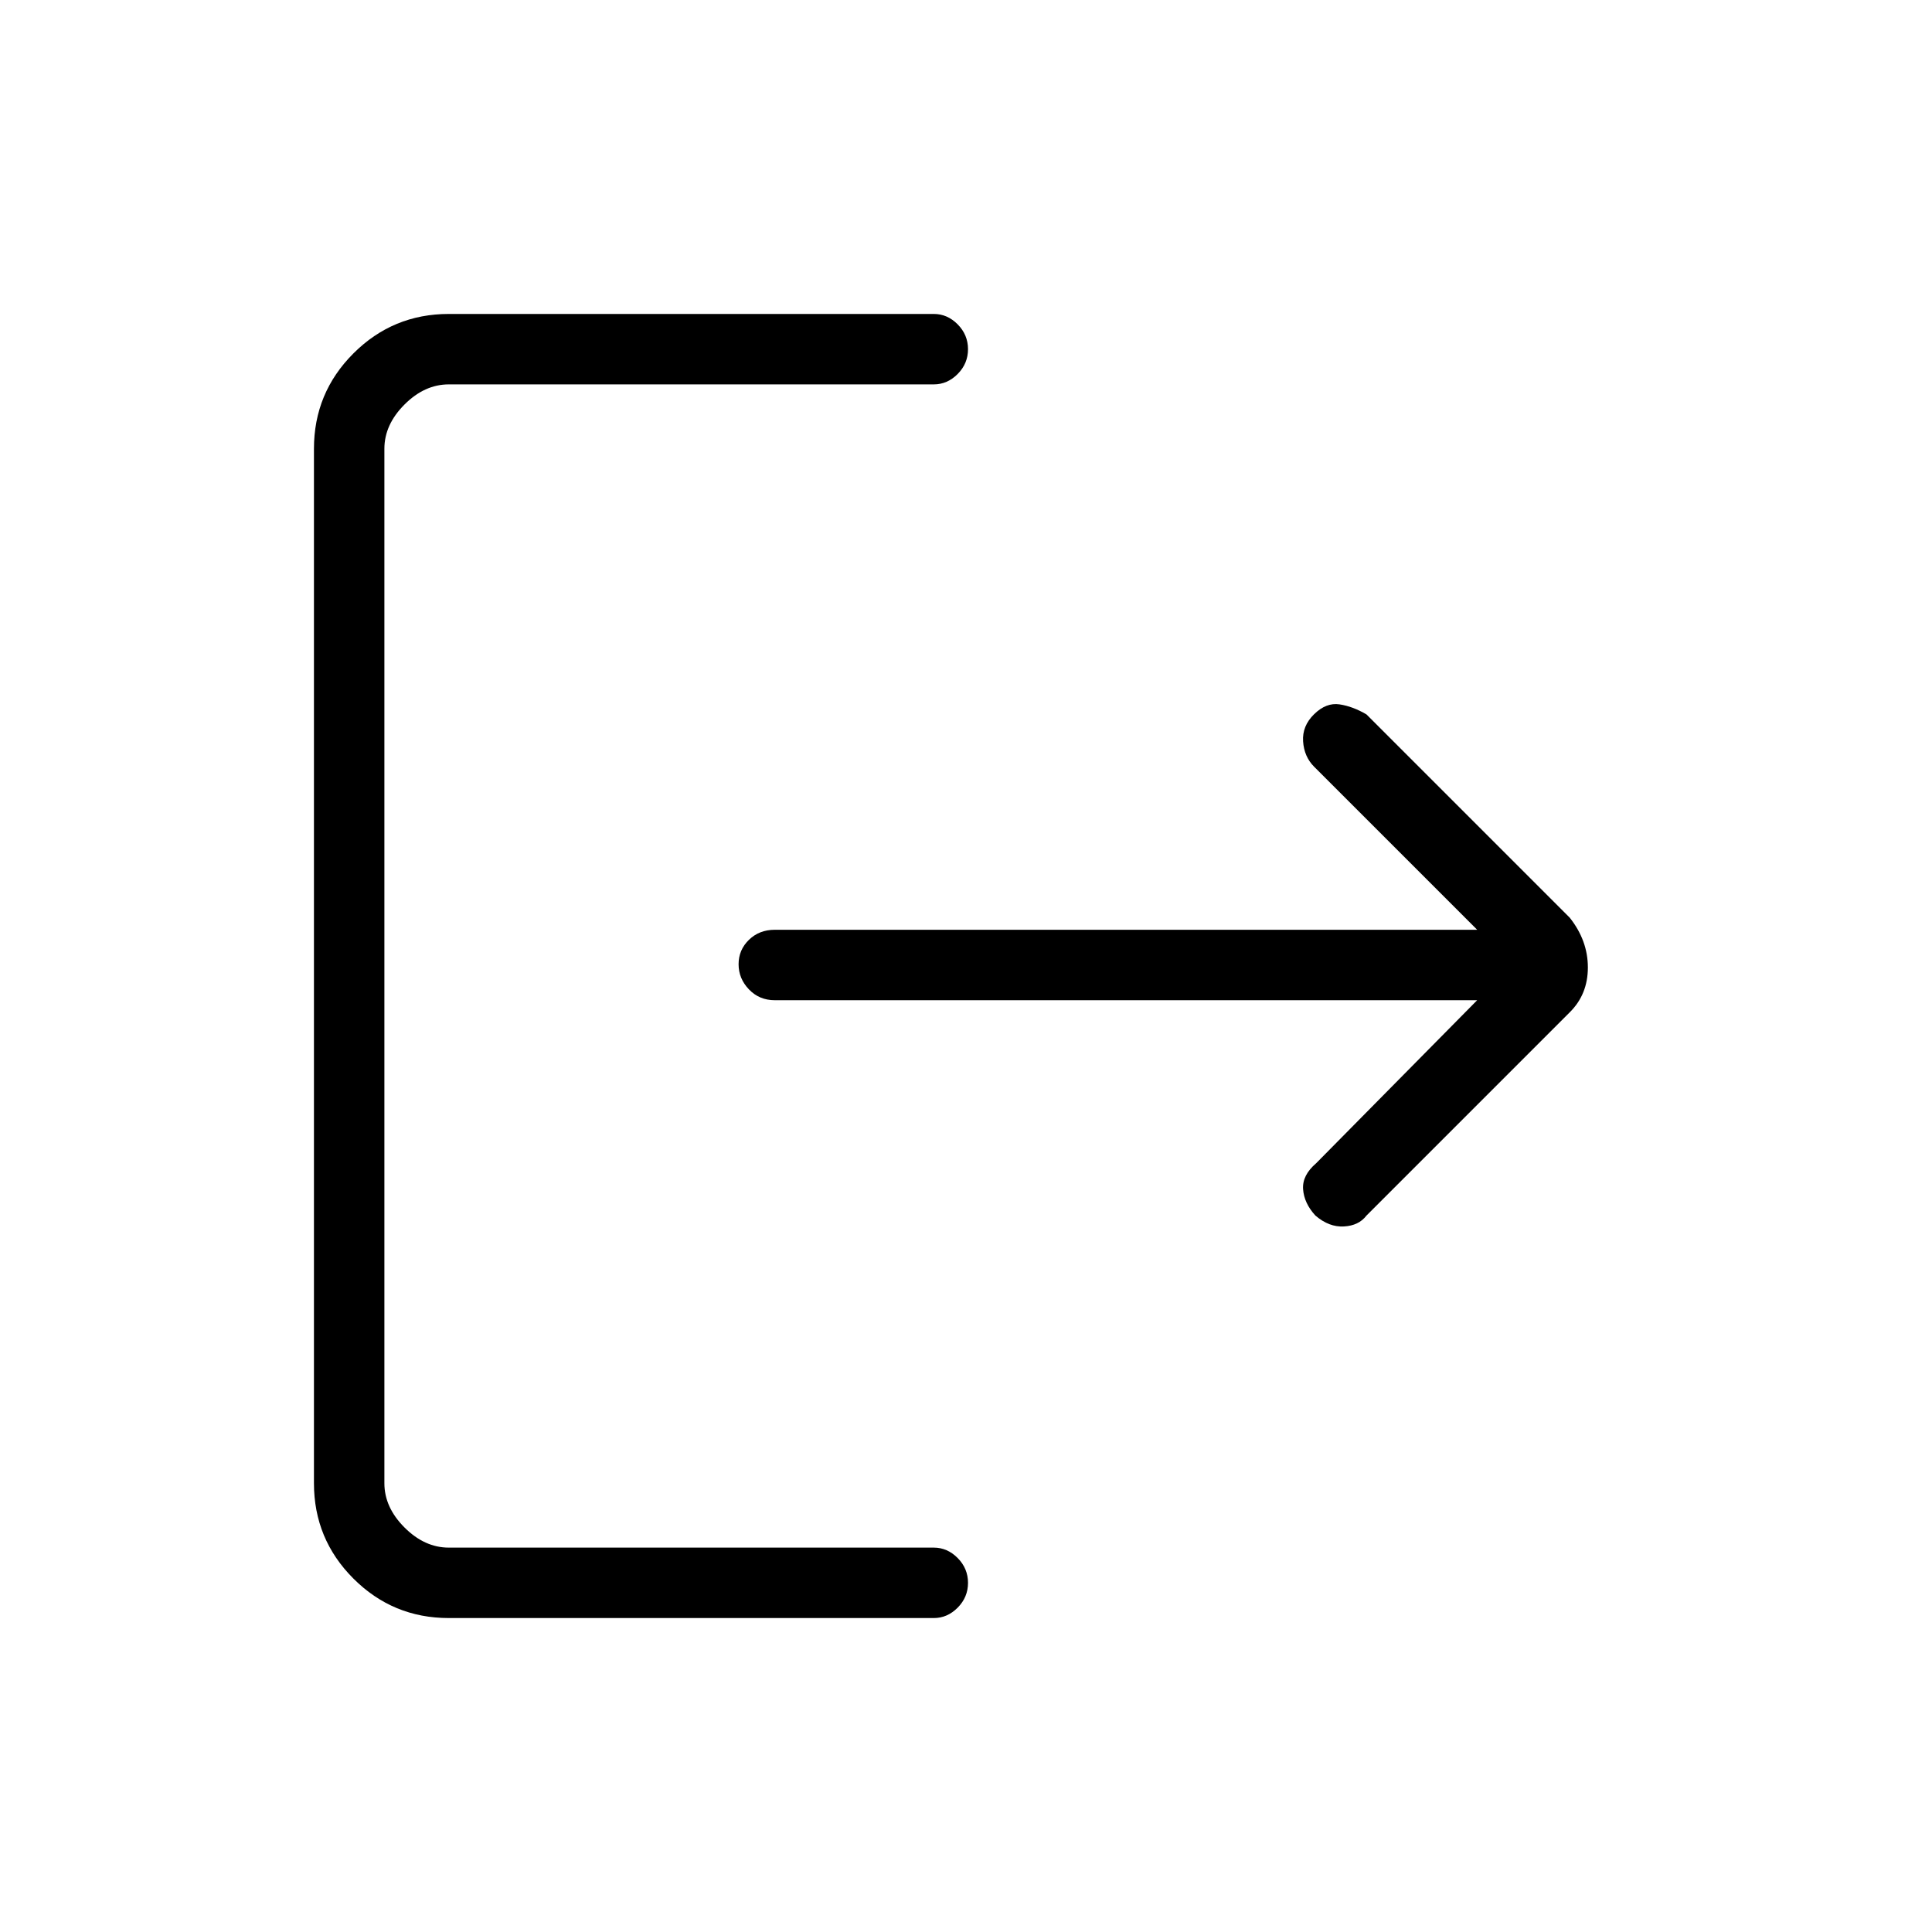 <svg xmlns="http://www.w3.org/2000/svg" height="48" viewBox="0 -960 960 960" width="48"><path d="M223-156q-27.77 0-47.39-19.61Q156-195.23 156-223v-514q0-27.78 19.61-47.39Q195.23-804 223-804h241q6.75 0 11.88 5.19 5.12 5.2 5.12 12.32t-5.12 12.31Q470.75-769 464-769H223q-12 0-22 10t-10 22v514q0 12 10 22t22 10h241q6.75 0 11.88 5.19 5.12 5.2 5.12 12.32t-5.12 12.31Q470.75-156 464-156H223Zm511-307H385q-7.73 0-12.86-5.38-5.14-5.37-5.14-12.5 0-7.12 5.14-12.12 5.13-5 12.86-5h349l-81-81q-5-5-5.5-12.64-.5-7.65 5.5-13.5 6-5.86 12.61-4.86 6.61 1 13.39 5l101 101q9 11.36 9 24.73 0 13.36-9 22.27L679-356q-3.8 5-11.2 5.42-7.4.43-14.19-5.42-5.61-6.13-6.11-13.07Q647-376 654-382l80-81Z"/></svg>